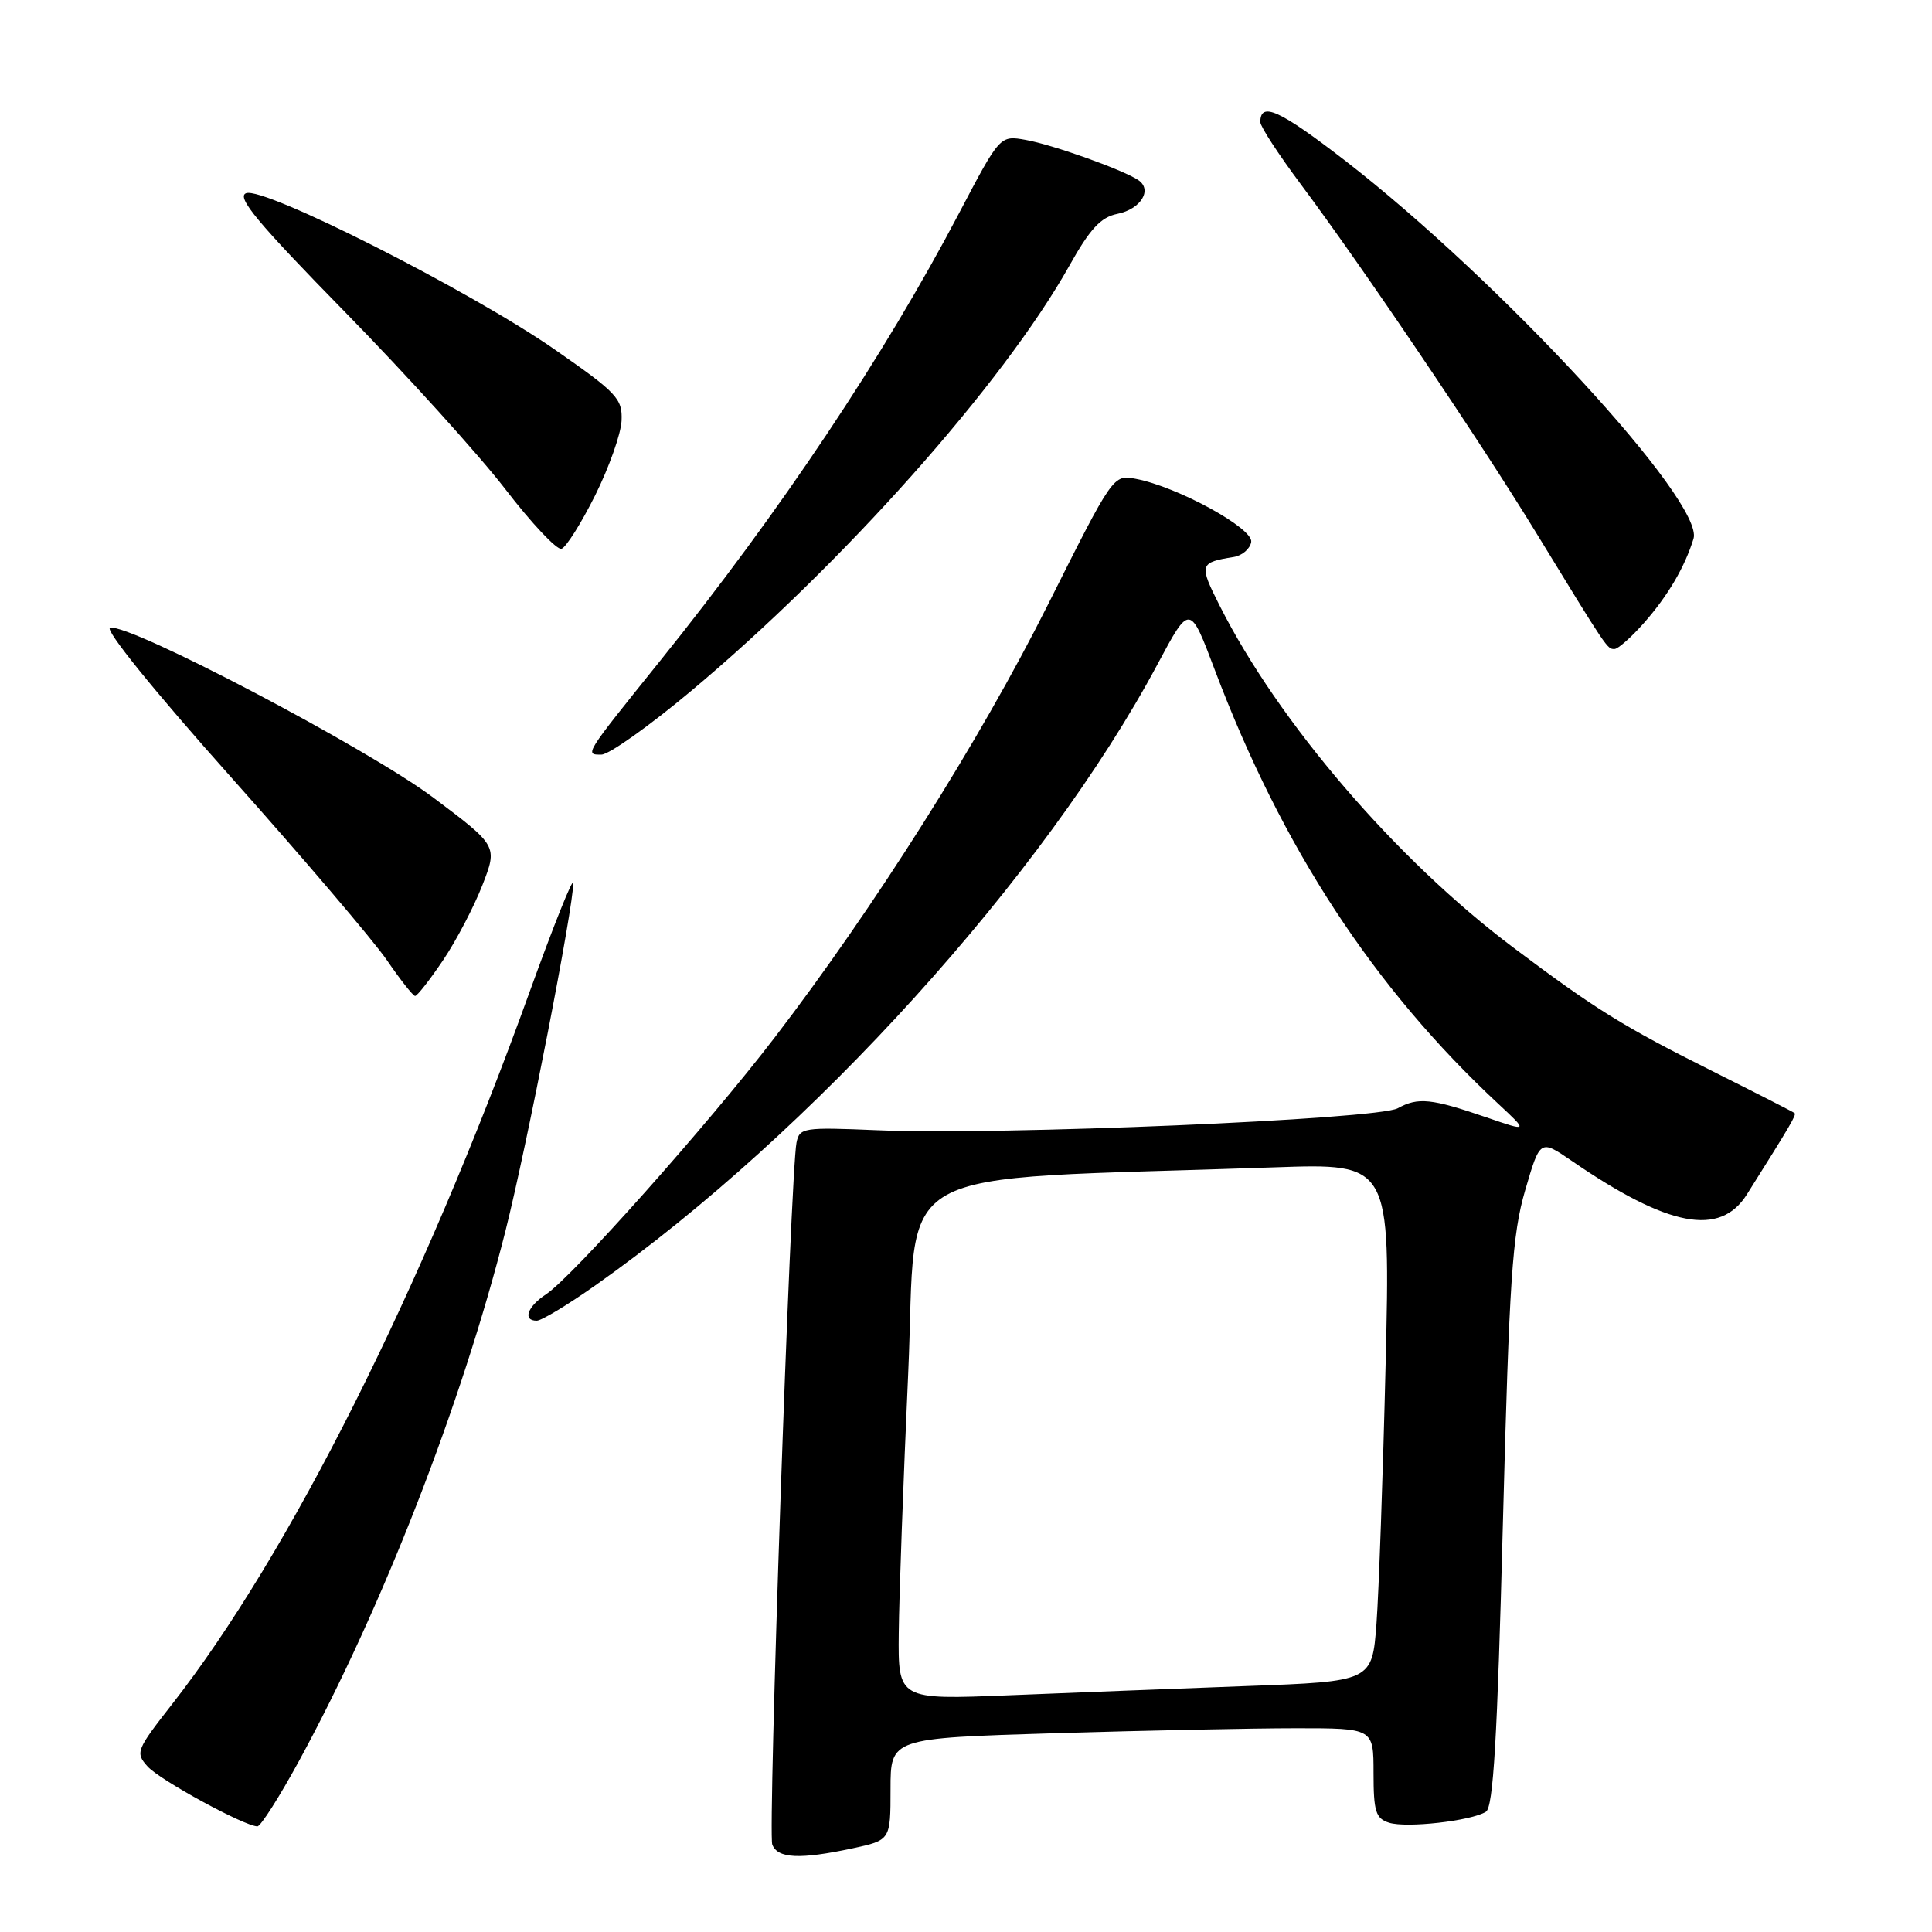 <?xml version="1.0" encoding="UTF-8" standalone="no"?>
<!DOCTYPE svg PUBLIC "-//W3C//DTD SVG 1.1//EN" "http://www.w3.org/Graphics/SVG/1.1/DTD/svg11.dtd" >
<svg xmlns="http://www.w3.org/2000/svg" xmlns:xlink="http://www.w3.org/1999/xlink" version="1.1" viewBox="0 0 256 256">
 <g >
 <path fill="currentColor"
d=" M 112.95 244.92 C 118.00 243.83 118.00 243.83 118.00 237.08 C 118.00 230.32 118.00 230.32 139.75 229.66 C 151.71 229.30 166.11 229.00 171.75 229.00 C 182.00 229.00 182.00 229.00 182.00 234.93 C 182.00 240.04 182.29 240.96 184.06 241.52 C 186.37 242.25 194.91 241.29 196.89 240.07 C 197.87 239.46 198.40 230.49 199.14 201.89 C 199.99 169.46 200.38 163.60 202.09 157.73 C 204.07 150.95 204.07 150.95 208.29 153.84 C 221.05 162.60 227.92 163.91 231.47 158.27 C 237.30 149.01 238.05 147.72 237.79 147.49 C 237.63 147.35 232.82 144.89 227.10 142.03 C 215.10 136.03 211.48 133.79 200.50 125.54 C 185.04 113.93 169.43 95.75 161.60 80.23 C 158.85 74.78 158.92 74.53 163.49 73.80 C 164.58 73.62 165.62 72.74 165.79 71.83 C 166.14 70.03 156.02 64.49 150.50 63.45 C 147.50 62.88 147.50 62.88 138.82 80.19 C 129.83 98.13 115.89 120.20 102.63 137.50 C 93.79 149.03 75.78 169.26 72.34 171.51 C 69.88 173.13 69.22 175.00 71.12 175.00 C 71.74 175.00 75.23 172.90 78.87 170.33 C 107.49 150.16 138.44 115.97 153.38 88.01 C 157.66 80.00 157.66 80.00 160.96 88.75 C 169.87 112.32 182.00 130.88 198.57 146.30 C 202.50 149.96 202.50 149.96 197.00 148.07 C 189.63 145.54 187.91 145.37 185.21 146.85 C 182.52 148.33 132.42 150.45 116.23 149.76 C 106.44 149.35 105.94 149.42 105.54 151.41 C 104.75 155.44 101.73 242.84 102.33 244.41 C 103.04 246.27 105.98 246.41 112.95 244.92 Z  M 39.63 233.32 C 50.64 213.11 61.18 186.05 66.97 163.13 C 69.83 151.79 76.02 120.00 75.96 117.00 C 75.94 116.17 73.33 122.70 70.15 131.50 C 55.96 170.84 38.28 206.05 22.79 225.83 C 18.04 231.91 17.91 232.24 19.57 234.08 C 21.21 235.89 32.42 242.00 34.11 242.00 C 34.54 242.00 37.03 238.09 39.63 233.32 Z  M 58.70 127.25 C 60.46 124.64 62.80 120.16 63.92 117.29 C 65.94 112.09 65.94 112.09 57.42 105.69 C 48.75 99.19 17.16 82.58 14.59 83.18 C 13.80 83.37 20.43 91.57 30.63 103.00 C 40.19 113.72 49.48 124.63 51.26 127.22 C 53.04 129.82 54.73 131.96 55.00 131.97 C 55.27 131.99 56.94 129.86 58.70 127.25 Z  M 91.50 91.62 C 111.64 74.77 132.92 50.86 141.70 35.20 C 144.43 30.32 145.86 28.78 148.05 28.34 C 151.19 27.71 152.77 25.11 150.78 23.83 C 148.58 22.42 139.50 19.18 135.92 18.54 C 132.50 17.93 132.50 17.93 127.10 28.21 C 117.10 47.25 103.46 67.68 87.41 87.64 C 77.39 100.10 77.45 100.00 79.69 99.99 C 80.69 99.99 86.00 96.22 91.50 91.62 Z  M 217.88 82.49 C 221.04 78.89 223.24 75.13 224.40 71.38 C 225.88 66.56 198.78 37.17 178.14 21.21 C 169.52 14.56 167.00 13.42 167.00 16.18 C 167.00 16.76 169.40 20.44 172.33 24.37 C 180.47 35.26 195.98 58.23 203.49 70.50 C 213.04 86.12 212.96 86.00 213.92 86.00 C 214.40 86.00 216.18 84.42 217.88 82.49 Z  M 78.86 65.64 C 80.70 61.95 82.28 57.49 82.36 55.75 C 82.49 52.83 81.78 52.07 73.50 46.31 C 62.33 38.55 34.98 24.69 32.61 25.60 C 31.29 26.10 34.12 29.51 45.74 41.37 C 53.89 49.69 63.42 60.23 66.93 64.78 C 70.43 69.34 73.80 72.91 74.40 72.72 C 75.01 72.52 77.01 69.34 78.86 65.64 Z  M 119.09 216.36 C 119.14 211.49 119.70 196.03 120.34 182.00 C 121.63 153.55 116.37 156.51 168.87 154.68 C 184.24 154.14 184.24 154.14 183.60 180.82 C 183.25 195.49 182.70 210.94 182.39 215.15 C 181.81 222.80 181.81 222.80 165.15 223.41 C 155.99 223.75 141.86 224.30 133.75 224.63 C 119.00 225.23 119.00 225.23 119.09 216.36 Z "/>
</g>
</svg>